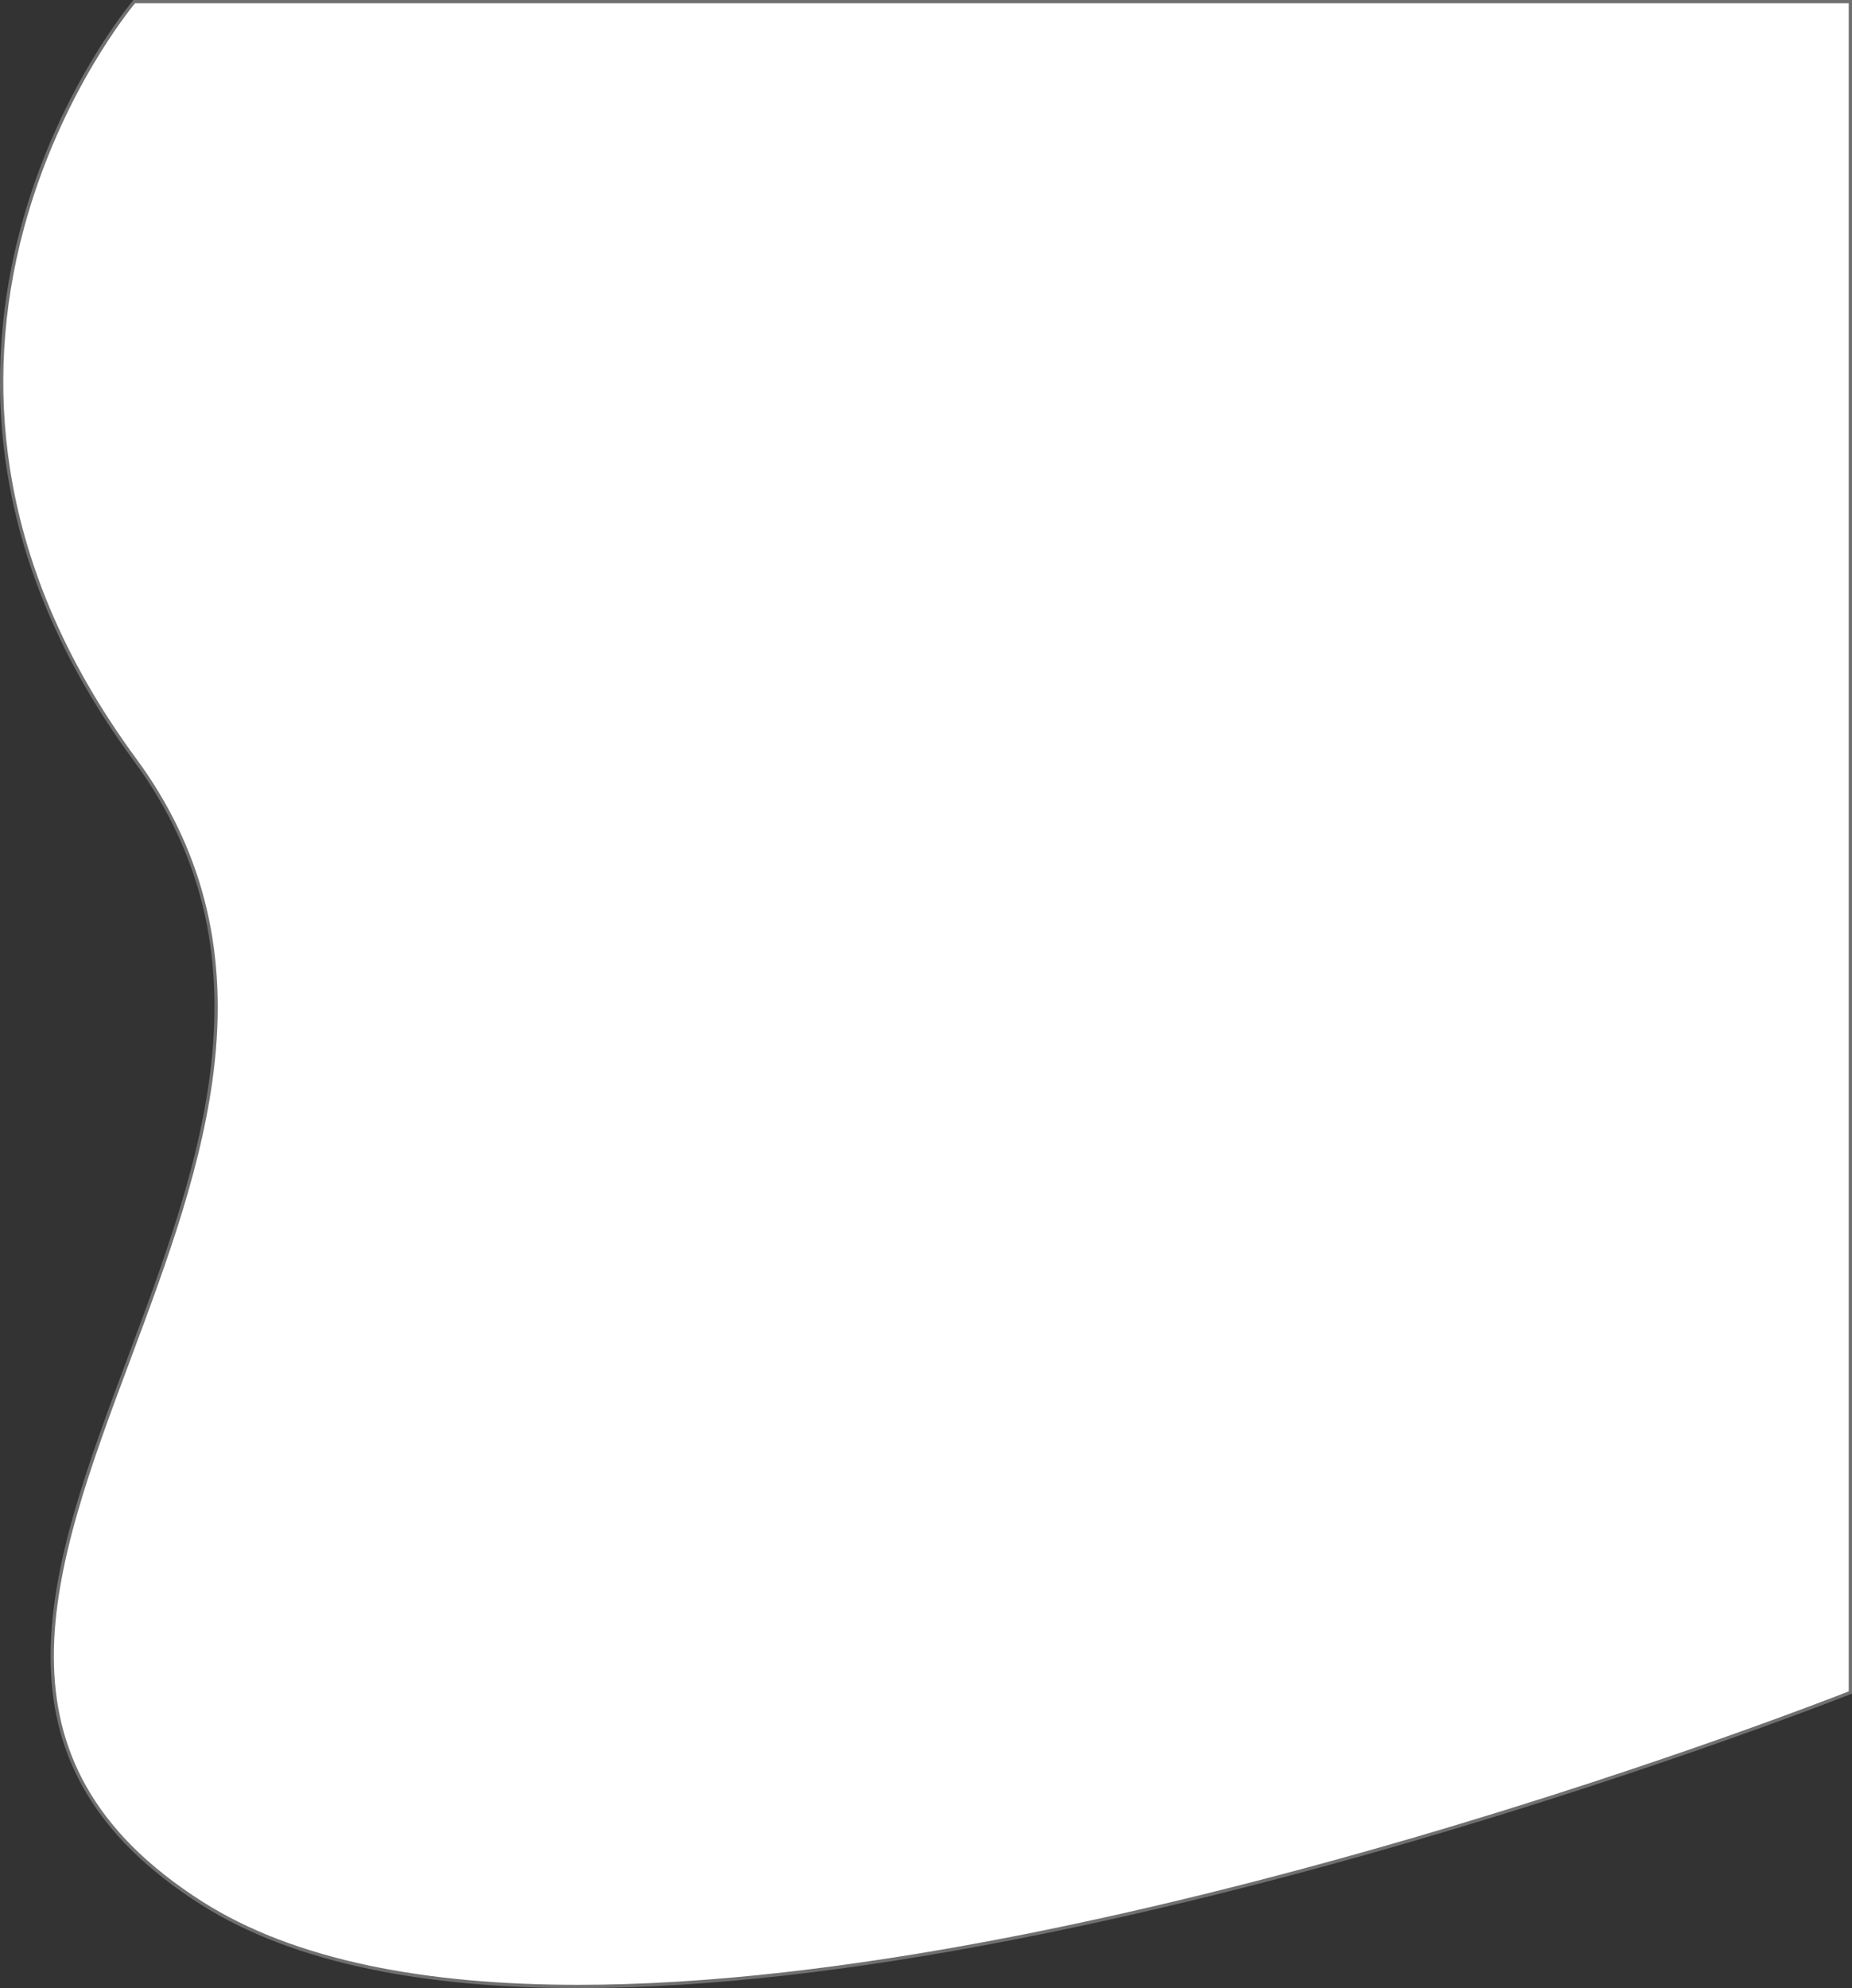 <svg xmlns="http://www.w3.org/2000/svg" width="566.5" height="608" viewBox="0 0 566.5 608">
  <rect x="0" y="0" width="566.5" height="608" fill="#333333" stroke="none"/>
  <g id="Path_3" data-name="Path 3" transform="translate(40 0)" fill="#fff">
    <path d="M 136.898 607.5 C 125.214 607.5 114 607.025 103.568 606.088 C 92.67 605.109 82.323 603.599 72.813 601.6 C 62.908 599.517 53.636 596.846 45.255 593.66 C 36.549 590.35 28.56 586.393 21.512 581.897 C 13.214 576.605 5.987 570.889 0.031 564.91 C -5.66 559.198 -10.385 553.047 -14.014 546.63 C -17.455 540.544 -20.036 533.994 -21.684 527.161 C -23.232 520.748 -24.019 513.827 -24.025 506.591 C -24.031 499.82 -23.387 492.765 -22.058 485.021 C -20.868 478.091 -19.149 470.749 -16.803 462.573 C -12.43 447.335 -6.661 431.897 -0.554 415.553 C 10.547 385.845 22.026 355.126 25.237 324.251 C 28.878 289.243 21.026 259.148 1.232 232.247 C -4.353 224.658 -9.436 216.873 -13.876 209.11 C -18.122 201.685 -21.894 194.082 -25.086 186.513 C -28.129 179.296 -30.725 171.919 -32.803 164.587 C -34.777 157.622 -36.334 150.514 -37.433 143.462 C -41.232 119.066 -39.787 94.21 -33.138 69.585 C -30.525 59.909 -27.093 50.245 -22.936 40.862 C -19.611 33.356 -15.817 26.012 -11.66 19.034 C -5.215 8.216 0.122 1.635 1.062 0.5 L 526 0.5 L 526 517.597 C 523.772 518.472 509.924 523.878 488.289 531.541 C 466.547 539.243 432.272 550.864 392.457 562.491 C 347.71 575.559 305.229 585.971 266.195 593.438 C 243.022 597.87 220.822 601.301 200.213 603.634 C 177.547 606.199 156.245 607.5 136.898 607.5 Z" stroke="none"/>
    <path d="M 1.298 1 C 0.047 2.526 -5.082 8.97 -11.231 19.29 C -15.377 26.251 -19.162 33.577 -22.479 41.065 C -26.625 50.424 -30.049 60.064 -32.655 69.715 C -39.286 94.273 -40.727 119.059 -36.939 143.385 C -35.844 150.417 -34.29 157.505 -32.322 164.45 C -30.25 171.763 -27.66 179.121 -24.625 186.318 C -21.441 193.87 -17.678 201.454 -13.442 208.861 C -9.011 216.608 -3.939 224.377 1.634 231.951 C 21.506 258.956 29.389 289.165 25.735 324.303 C 22.517 355.241 11.027 385.99 -0.085 415.728 C -6.189 432.063 -11.955 447.492 -16.322 462.711 C -18.663 470.869 -20.378 478.194 -21.565 485.105 C -22.889 492.821 -23.531 499.848 -23.525 506.59 C -23.519 513.787 -22.736 520.669 -21.198 527.043 C -19.56 533.831 -16.997 540.338 -13.578 546.383 C -9.972 552.762 -5.274 558.877 0.385 564.557 C 6.315 570.511 13.514 576.203 21.781 581.476 C 28.8 585.953 36.758 589.895 45.433 593.193 C 53.79 596.369 63.036 599.033 72.916 601.111 C 82.407 603.106 92.734 604.613 103.613 605.59 C 114.03 606.526 125.229 607 136.898 607 C 156.225 607 177.507 605.7 200.154 603.137 C 220.75 600.806 242.936 597.378 266.096 592.948 C 305.113 585.484 347.577 575.077 392.307 562.014 C 432.111 550.391 466.377 538.773 488.113 531.073 C 508.893 523.713 522.489 518.435 525.5 517.256 L 525.5 1 L 1.298 1 M 0.829 -6.103515625e-05 L 526.5 -6.103515625e-05 L 526.5 517.937 C 526.5 517.937 299.319 608 136.898 608 C 90.965 608 50.215 600.798 21.243 582.319 C -110.175 498.497 92.694 357.388 0.829 232.543 C -91.036 107.698 0.829 -6.103515625e-05 0.829 -6.103515625e-05 Z" stroke="none" fill="#707070"/>
  </g>
</svg>
